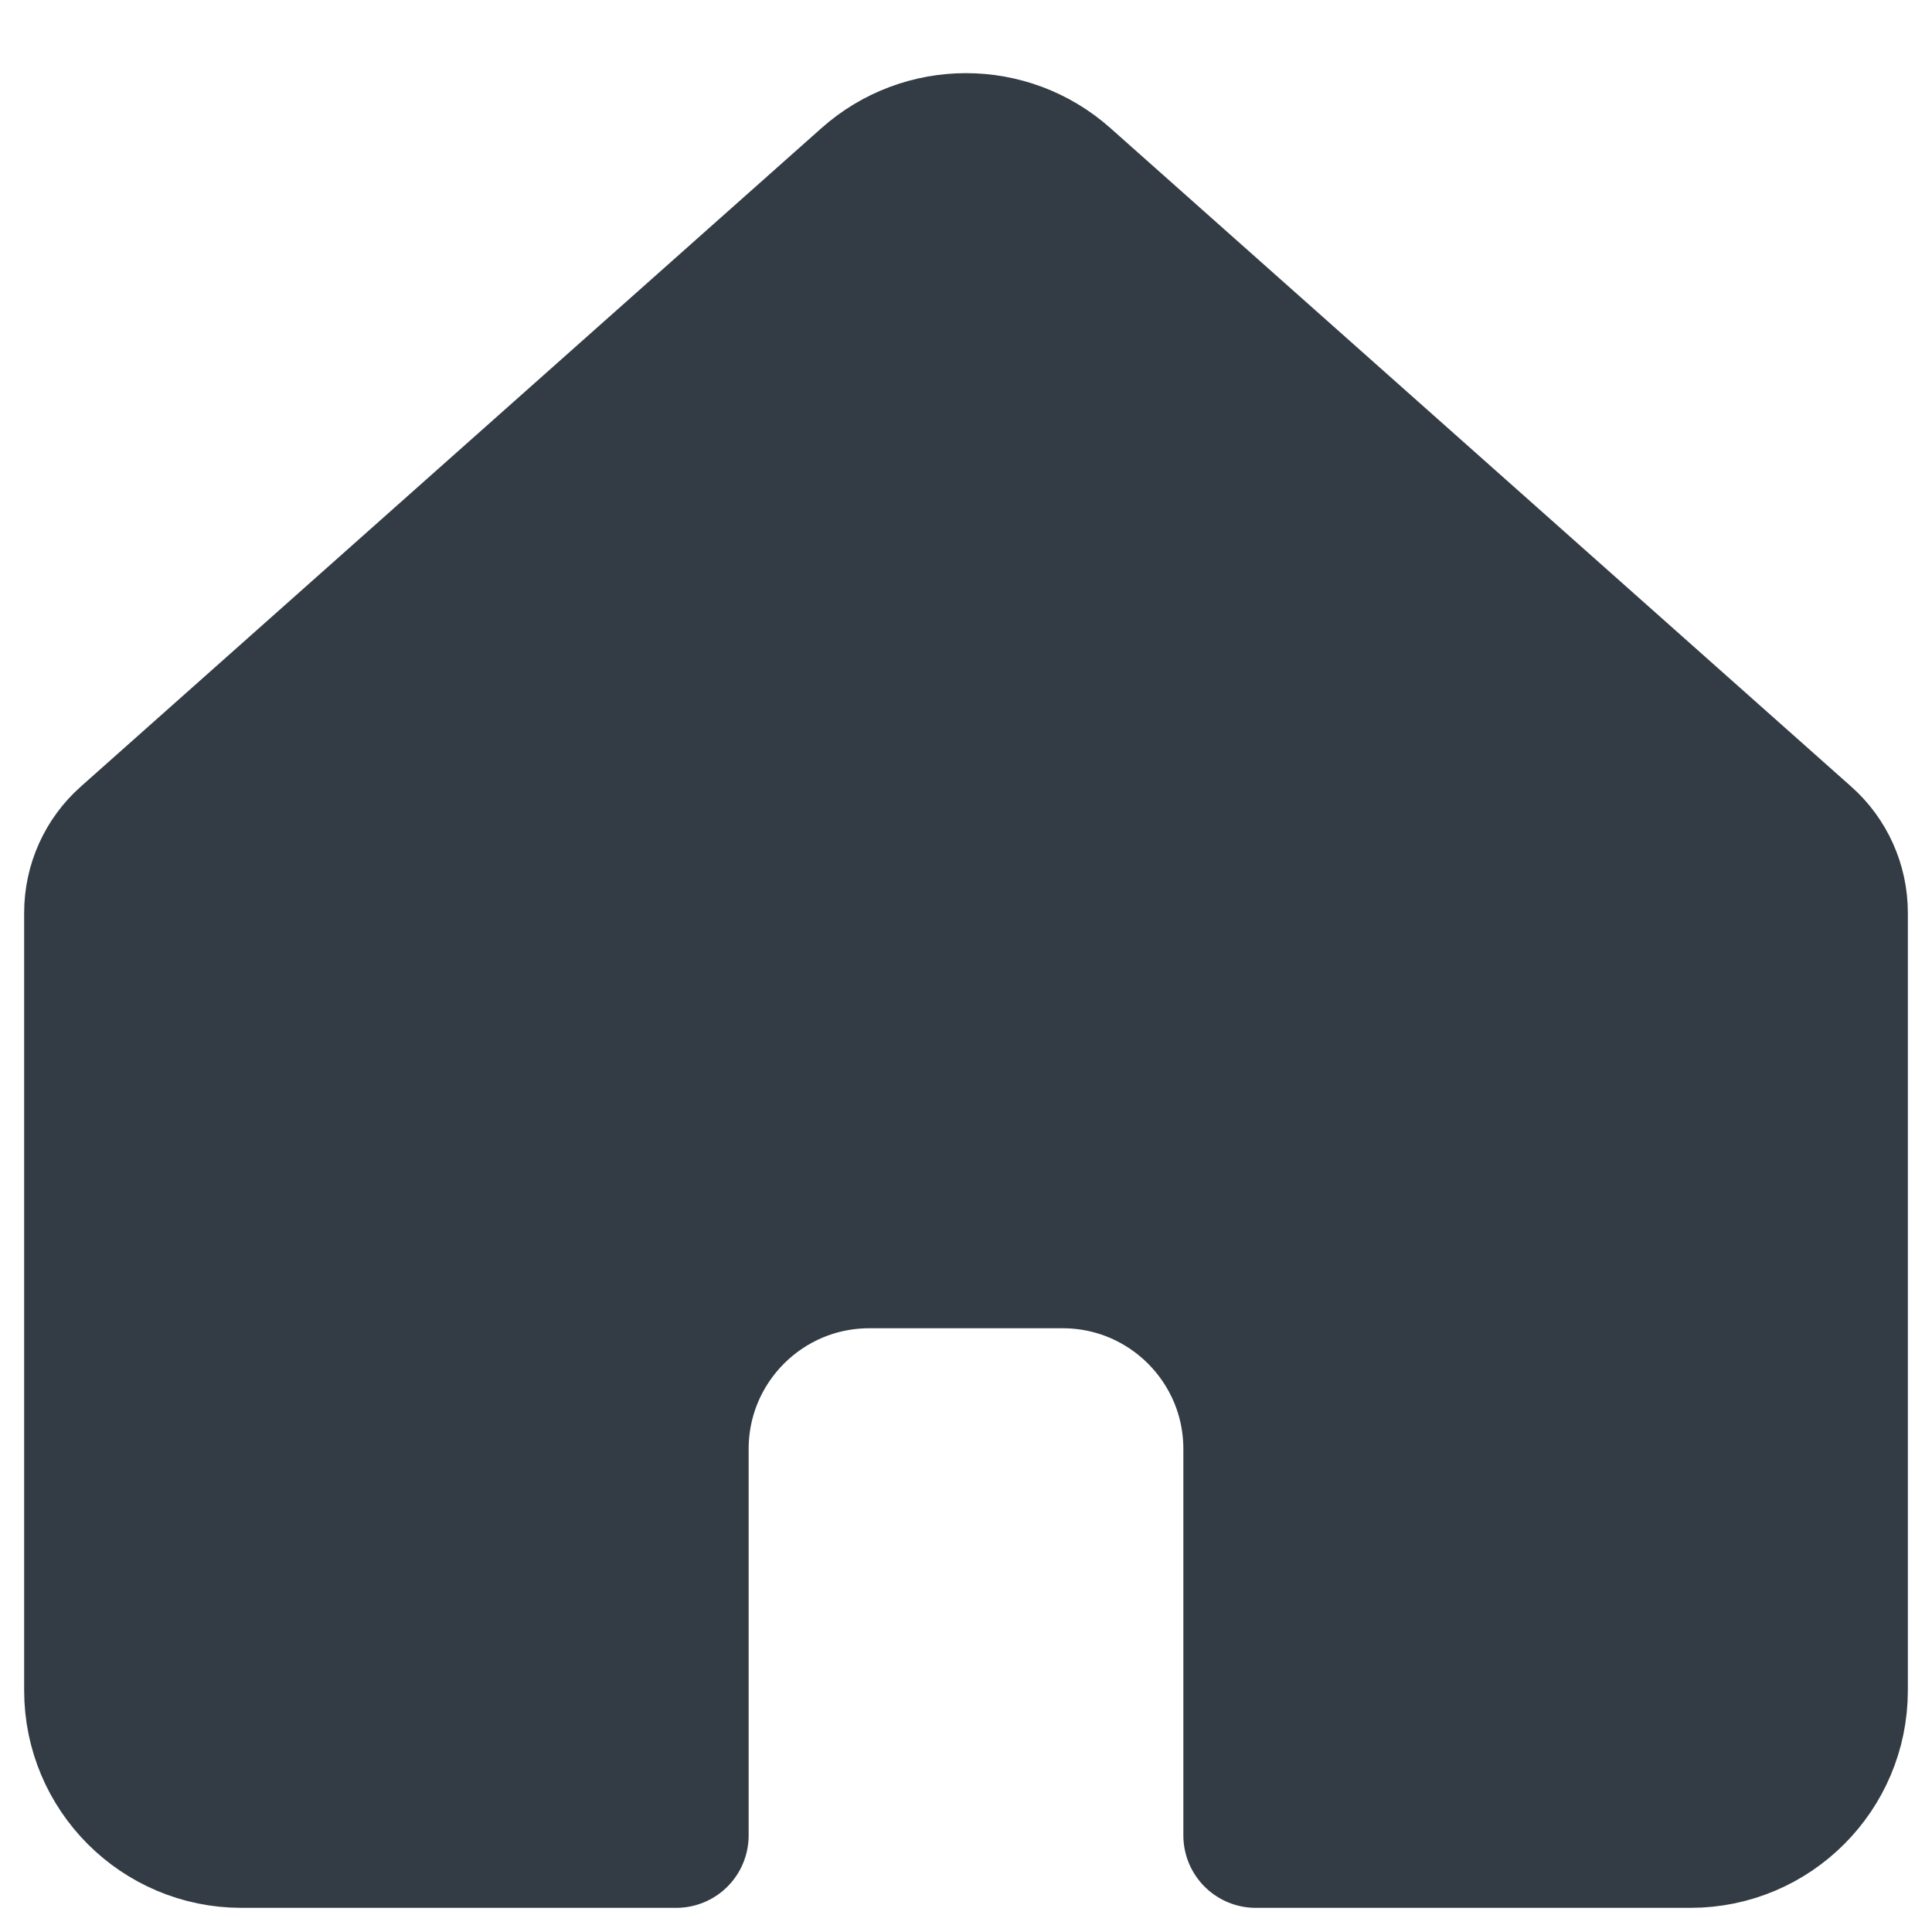 <svg width="20" height="20" viewBox="0 0 20 20" fill="none" xmlns="http://www.w3.org/2000/svg">
<path d="M10.996 1.886C10.428 1.381 9.572 1.381 9.003 1.886L1.336 8.702C1.122 8.891 1 9.163 1 9.449V17.5C1 18.328 1.672 19 2.5 19H7V15C7 13.895 7.895 13 9 13H11C12.105 13 13 13.895 13 15V19H17.5C18.328 19 19 18.328 19 17.5V9.449C19 9.163 18.878 8.891 18.664 8.702L10.996 1.886Z" fill="#333C44" stroke="#333C44" stroke-width="1.5" stroke-miterlimit="10" stroke-linecap="square" stroke-linejoin="round"/>
</svg>
